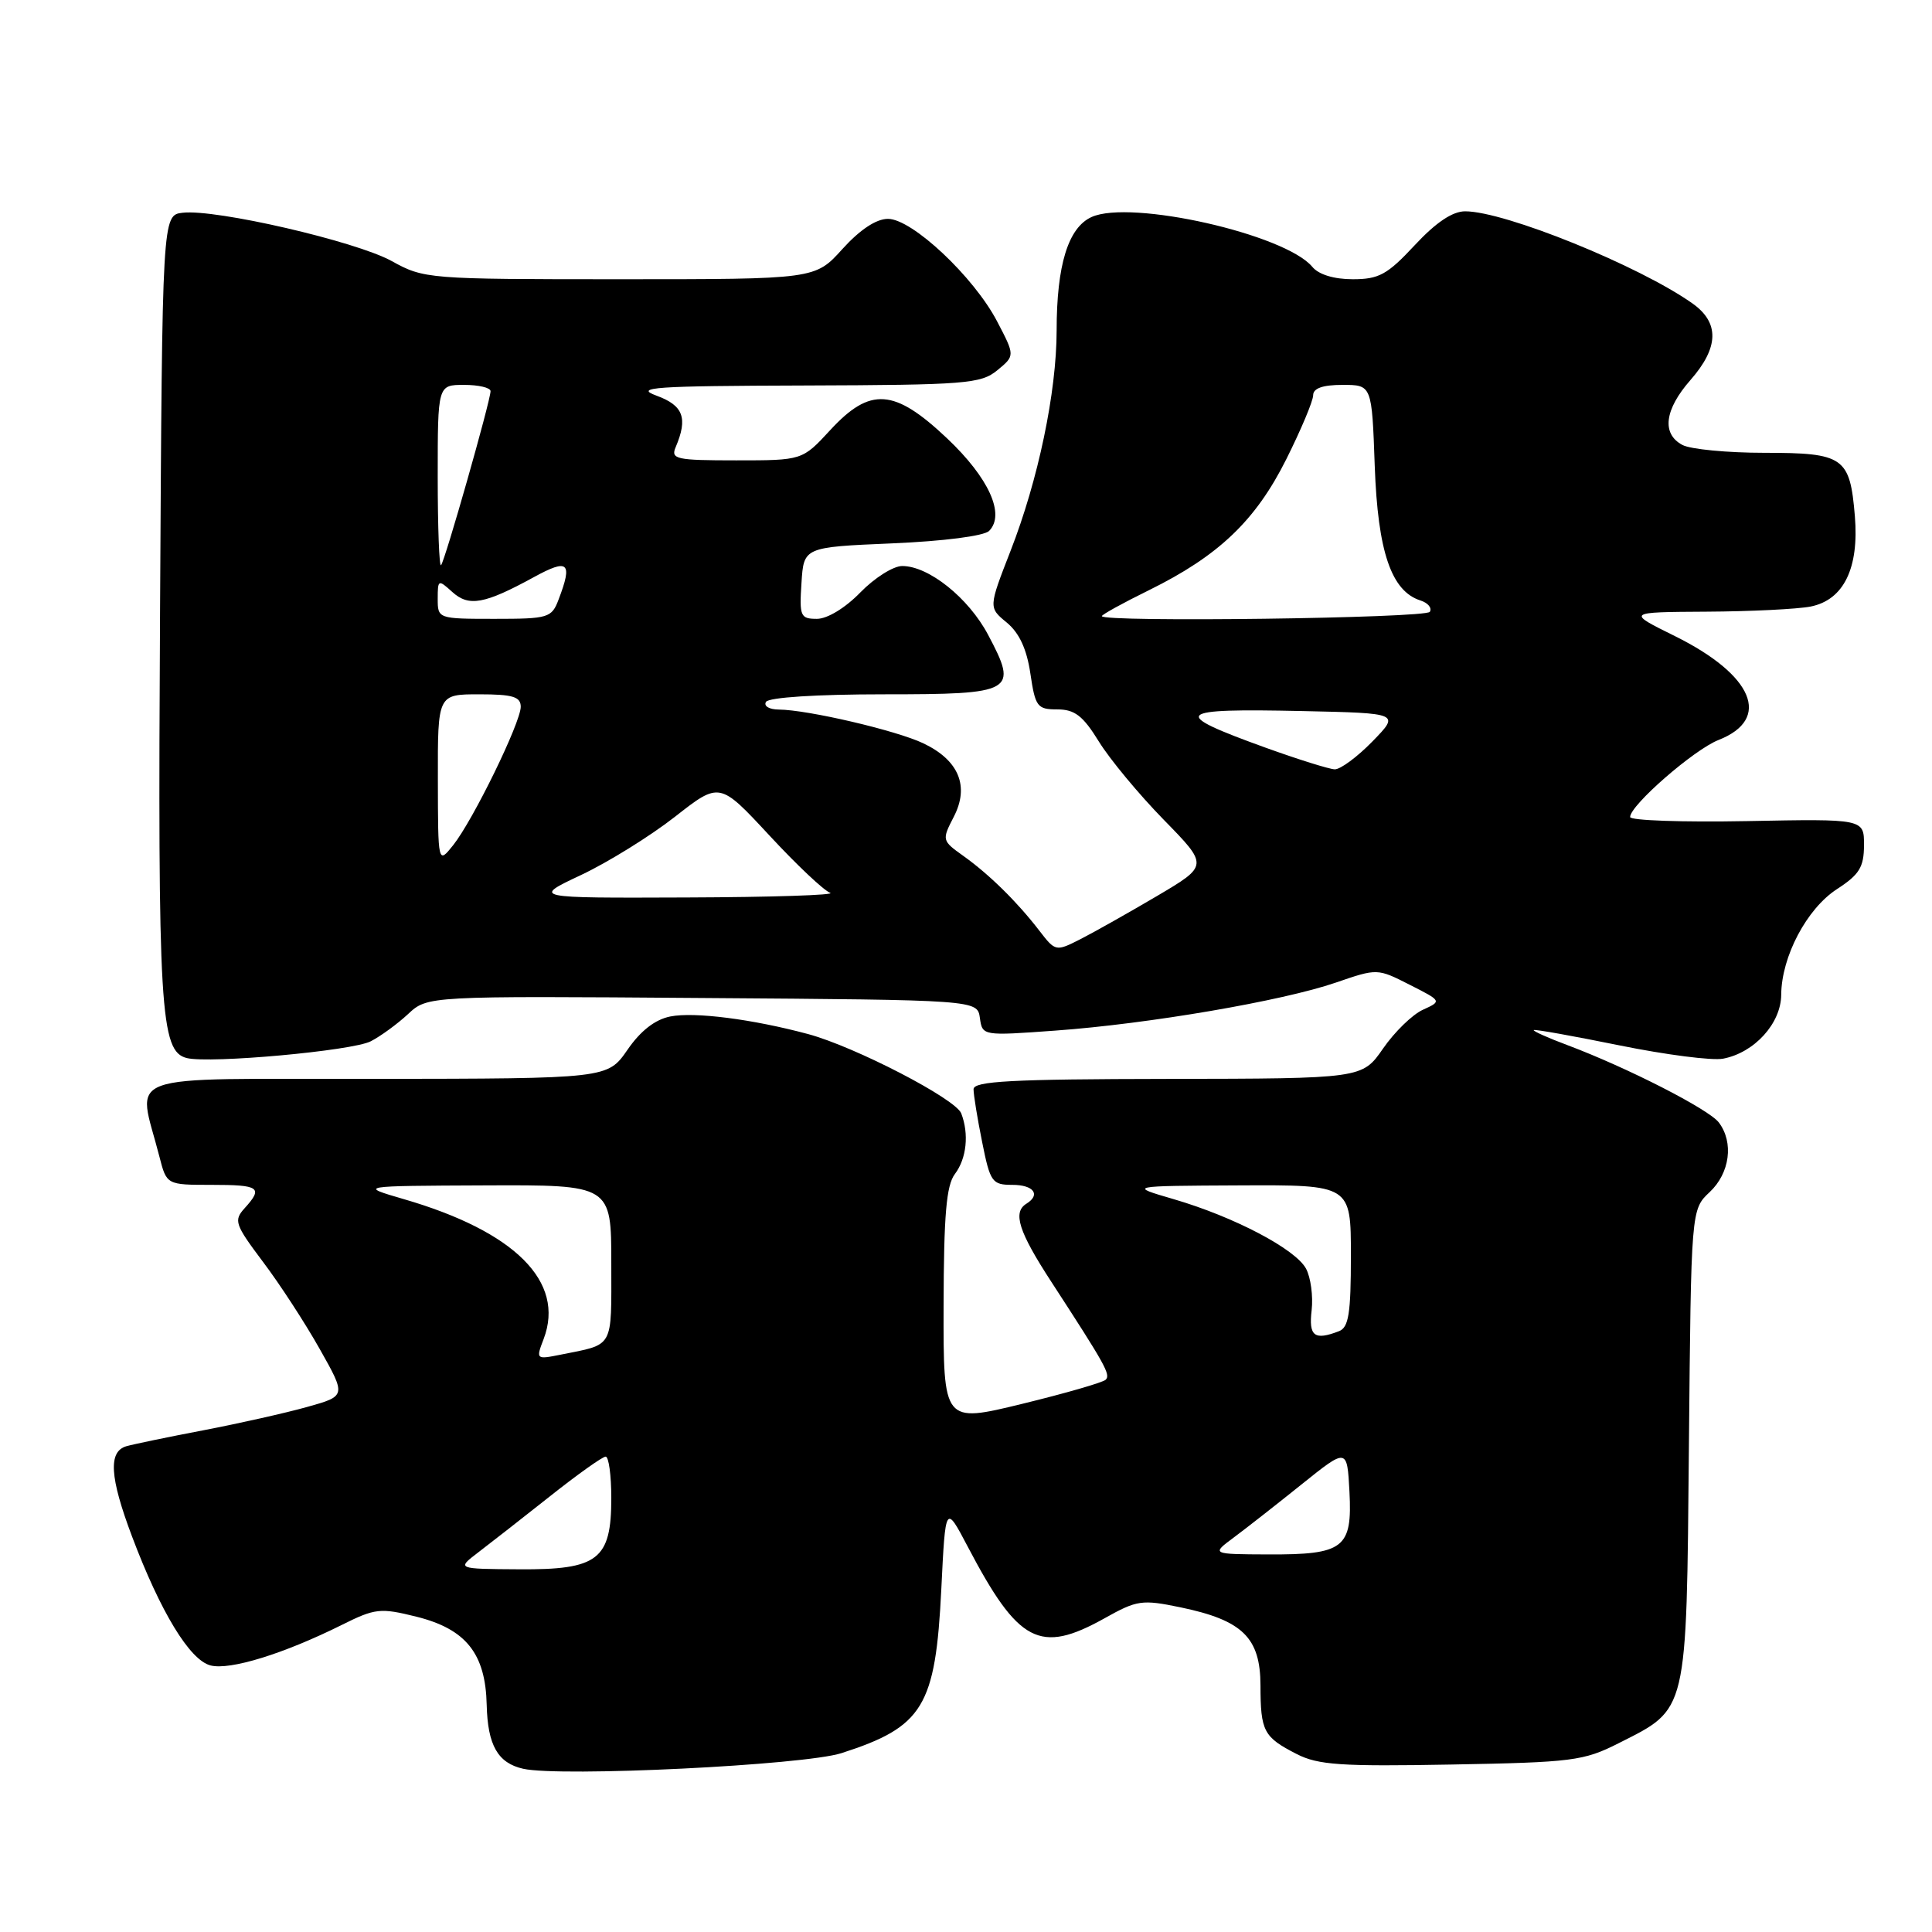 <?xml version="1.0" encoding="UTF-8" standalone="no"?>
<!DOCTYPE svg PUBLIC "-//W3C//DTD SVG 1.1//EN" "http://www.w3.org/Graphics/SVG/1.1/DTD/svg11.dtd" >
<svg xmlns="http://www.w3.org/2000/svg" xmlns:xlink="http://www.w3.org/1999/xlink" version="1.1" viewBox="0 0 256 256">
 <g >
 <path fill="currentColor"
d=" M 111.50 232.30 C 122.34 228.81 123.96 226.14 124.73 210.54 C 125.28 199.33 125.28 199.33 128.22 204.92 C 134.96 217.75 137.77 219.22 146.36 214.43 C 150.66 212.02 151.31 211.92 156.42 212.98 C 164.65 214.69 167.00 216.99 167.02 223.32 C 167.03 229.42 167.43 230.17 171.82 232.42 C 174.65 233.87 177.69 234.08 192.32 233.81 C 208.33 233.52 209.84 233.33 214.45 231.00 C 223.69 226.33 223.46 227.32 223.79 191.57 C 224.08 160.27 224.08 160.27 226.54 157.96 C 229.22 155.44 229.76 151.38 227.75 148.73 C 226.42 146.98 215.63 141.47 207.73 138.50 C 205.10 137.52 203.08 136.61 203.23 136.49 C 203.38 136.36 208.49 137.28 214.60 138.52 C 220.70 139.76 226.88 140.56 228.32 140.28 C 232.47 139.49 236.00 135.60 236.02 131.80 C 236.06 126.75 239.41 120.40 243.41 117.81 C 246.37 115.89 246.98 114.91 246.99 112.00 C 247.00 108.50 247.00 108.50 231.50 108.80 C 222.98 108.96 216.00 108.72 216.00 108.26 C 216.00 106.70 224.47 99.32 227.72 98.05 C 234.78 95.27 232.34 89.45 221.96 84.30 C 215.50 81.11 215.50 81.11 226.12 81.05 C 231.97 81.02 238.18 80.71 239.92 80.37 C 244.30 79.49 246.35 75.29 245.78 68.40 C 245.13 60.57 244.32 60.00 233.81 60.00 C 228.89 60.00 224.00 59.53 222.93 58.96 C 220.15 57.48 220.55 54.28 224.00 50.35 C 227.78 46.04 227.86 42.75 224.25 40.20 C 217.17 35.20 199.40 28.00 194.14 28.00 C 192.46 28.00 190.26 29.48 187.45 32.50 C 183.83 36.39 182.71 37.00 179.25 37.00 C 176.76 37.00 174.73 36.38 173.89 35.36 C 170.29 31.03 149.80 26.40 144.63 28.76 C 141.54 30.17 140.01 35.12 140.01 43.79 C 140.00 51.97 137.57 63.60 133.90 73.00 C 130.98 80.50 130.98 80.50 133.41 82.50 C 135.06 83.87 136.05 86.00 136.53 89.25 C 137.18 93.65 137.44 94.00 140.10 94.00 C 142.40 94.00 143.50 94.84 145.60 98.25 C 147.04 100.59 150.90 105.24 154.18 108.60 C 160.14 114.69 160.14 114.69 153.32 118.72 C 149.57 120.93 145.01 123.50 143.19 124.43 C 139.90 126.10 139.86 126.10 137.71 123.31 C 134.77 119.49 131.08 115.86 127.63 113.40 C 124.81 111.39 124.79 111.31 126.38 108.23 C 128.48 104.17 127.05 100.73 122.34 98.49 C 118.74 96.78 107.03 94.05 103.19 94.02 C 101.91 94.01 101.16 93.55 101.50 93.00 C 101.87 92.41 108.19 92.00 117.09 92.00 C 134.41 92.00 134.95 91.69 130.92 84.10 C 128.33 79.22 123.06 75.00 119.55 75.00 C 118.36 75.00 115.87 76.58 114.00 78.50 C 112.01 80.55 109.63 82.00 108.25 82.00 C 106.06 82.00 105.91 81.66 106.20 77.25 C 106.50 72.50 106.50 72.50 118.20 72.00 C 125.04 71.71 130.39 71.02 131.06 70.35 C 133.23 68.17 131.03 63.32 125.50 58.09 C 118.50 51.47 115.31 51.24 110.00 57.00 C 106.31 61.00 106.31 61.00 97.55 61.00 C 89.59 61.00 88.85 60.84 89.53 59.25 C 91.17 55.39 90.55 53.73 87.00 52.43 C 83.97 51.32 86.62 51.14 106.64 51.08 C 127.97 51.01 129.96 50.85 132.14 49.07 C 134.50 47.13 134.50 47.13 132.12 42.58 C 129.03 36.67 120.86 29.00 117.66 29.00 C 116.10 29.00 113.95 30.43 111.62 33.00 C 108.01 37.00 108.01 37.00 82.13 37.00 C 56.64 37.00 56.19 36.96 51.88 34.58 C 47.14 31.97 28.60 27.68 24.21 28.19 C 21.50 28.50 21.50 28.50 21.21 80.50 C 20.90 133.90 21.23 139.33 24.76 140.20 C 27.86 140.95 46.67 139.24 49.12 137.98 C 50.43 137.31 52.66 135.68 54.07 134.37 C 56.64 131.97 56.64 131.97 93.07 132.24 C 129.50 132.50 129.50 132.50 129.84 134.88 C 130.17 137.26 130.19 137.26 139.84 136.56 C 152.20 135.67 169.94 132.63 177.00 130.20 C 182.49 128.31 182.51 128.31 186.78 130.48 C 191.06 132.65 191.06 132.65 188.54 133.80 C 187.15 134.43 184.78 136.74 183.26 138.94 C 180.50 142.92 180.50 142.92 154.75 142.96 C 133.98 142.99 129.00 143.26 129.00 144.33 C 129.00 145.07 129.51 148.22 130.14 151.33 C 131.20 156.64 131.46 157.00 134.14 157.00 C 136.97 157.00 137.94 158.30 136.00 159.50 C 134.16 160.64 134.97 163.19 139.32 169.87 C 146.49 180.90 147.19 182.15 146.51 182.82 C 146.16 183.18 141.17 184.62 135.43 186.02 C 125.00 188.56 125.00 188.56 125.03 173.03 C 125.06 160.96 125.39 157.07 126.53 155.56 C 128.08 153.51 128.42 150.26 127.37 147.53 C 126.63 145.60 113.30 138.70 107.08 137.02 C 99.71 135.04 91.99 134.05 88.81 134.69 C 86.80 135.09 84.87 136.59 83.14 139.11 C 80.50 142.92 80.50 142.92 49.67 142.96 C 15.16 143.00 18.23 141.90 21.12 153.25 C 22.08 157.00 22.08 157.00 28.04 157.00 C 34.40 157.00 34.90 157.35 32.41 160.10 C 30.94 161.72 31.13 162.25 34.83 167.18 C 37.04 170.10 40.43 175.31 42.36 178.74 C 45.88 184.98 45.88 184.98 40.69 186.43 C 37.84 187.23 31.68 188.61 27.00 189.51 C 22.32 190.40 17.71 191.36 16.75 191.63 C 14.33 192.33 14.53 195.72 17.48 203.55 C 21.26 213.59 25.14 219.98 27.90 220.68 C 30.48 221.34 37.59 219.14 45.27 215.32 C 49.72 213.10 50.39 213.03 55.18 214.22 C 61.75 215.86 64.34 219.11 64.49 225.91 C 64.62 231.26 65.96 233.61 69.32 234.37 C 74.27 235.48 106.52 233.90 111.50 232.30 Z  M 63.38 205.69 C 64.96 204.49 69.24 201.14 72.88 198.26 C 76.52 195.37 79.84 193.01 80.25 193.01 C 80.66 193.00 81.00 195.47 81.00 198.50 C 81.00 206.67 79.26 208.02 68.75 207.94 C 60.50 207.89 60.50 207.89 63.38 205.69 Z  M 163.49 203.72 C 165.13 202.50 169.18 199.33 172.49 196.67 C 178.50 191.85 178.50 191.85 178.81 197.65 C 179.20 205.14 178.08 206.01 168.06 205.97 C 160.50 205.94 160.50 205.94 163.49 203.72 Z  M 72.04 177.41 C 74.91 169.84 68.24 163.17 53.50 158.89 C 47.50 157.14 47.50 157.14 64.25 157.07 C 81.00 157.00 81.00 157.00 81.00 167.43 C 81.00 178.84 81.44 178.06 74.24 179.51 C 71.03 180.15 71.00 180.12 72.04 177.41 Z  M 173.80 173.61 C 174.01 171.75 173.68 169.28 173.06 168.11 C 171.67 165.51 163.52 161.23 155.50 158.89 C 149.50 157.14 149.50 157.14 164.25 157.07 C 179.00 157.00 179.00 157.00 179.00 166.39 C 179.00 174.04 178.71 175.90 177.42 176.39 C 174.16 177.65 173.39 177.06 173.80 173.61 Z  M 77.00 115.94 C 80.58 114.25 86.17 110.78 89.43 108.23 C 95.35 103.59 95.35 103.59 101.93 110.68 C 105.54 114.58 109.17 118.01 110.00 118.30 C 110.83 118.60 102.28 118.88 91.00 118.92 C 70.50 119.00 70.50 119.00 77.00 115.94 Z  M 58.02 103.25 C 58.00 92.00 58.00 92.00 63.50 92.00 C 67.94 92.00 69.00 92.32 69.00 93.65 C 69.00 95.74 62.67 108.71 60.04 112.00 C 58.04 114.50 58.04 114.50 58.02 103.25 Z  M 167.72 99.08 C 154.91 94.45 155.52 93.85 172.61 94.22 C 185.50 94.50 185.50 94.50 181.85 98.25 C 179.84 100.31 177.59 101.97 176.85 101.94 C 176.11 101.91 172.00 100.62 167.72 99.08 Z  M 58.00 79.35 C 58.00 76.79 58.07 76.75 59.93 78.44 C 62.13 80.43 64.20 80.05 70.75 76.47 C 75.31 73.97 75.90 74.51 74.02 79.43 C 73.10 81.87 72.68 82.00 65.52 82.00 C 58.05 82.00 58.00 81.98 58.00 79.35 Z  M 146.00 81.64 C 146.00 81.44 148.81 79.89 152.25 78.20 C 161.48 73.65 166.37 68.99 170.45 60.83 C 172.40 56.93 174.00 53.12 174.00 52.37 C 174.00 51.45 175.27 51.00 177.89 51.00 C 181.78 51.00 181.78 51.00 182.16 61.75 C 182.57 73.11 184.35 78.34 188.23 79.57 C 189.22 79.89 189.77 80.56 189.46 81.07 C 188.93 81.92 146.00 82.48 146.00 81.64 Z  M 58.00 63.17 C 58.00 51.00 58.00 51.00 61.50 51.00 C 63.42 51.00 65.00 51.37 65.00 51.83 C 65.00 53.09 58.94 74.39 58.44 74.89 C 58.20 75.14 58.00 69.86 58.00 63.17 Z "/>
</g>
</svg>